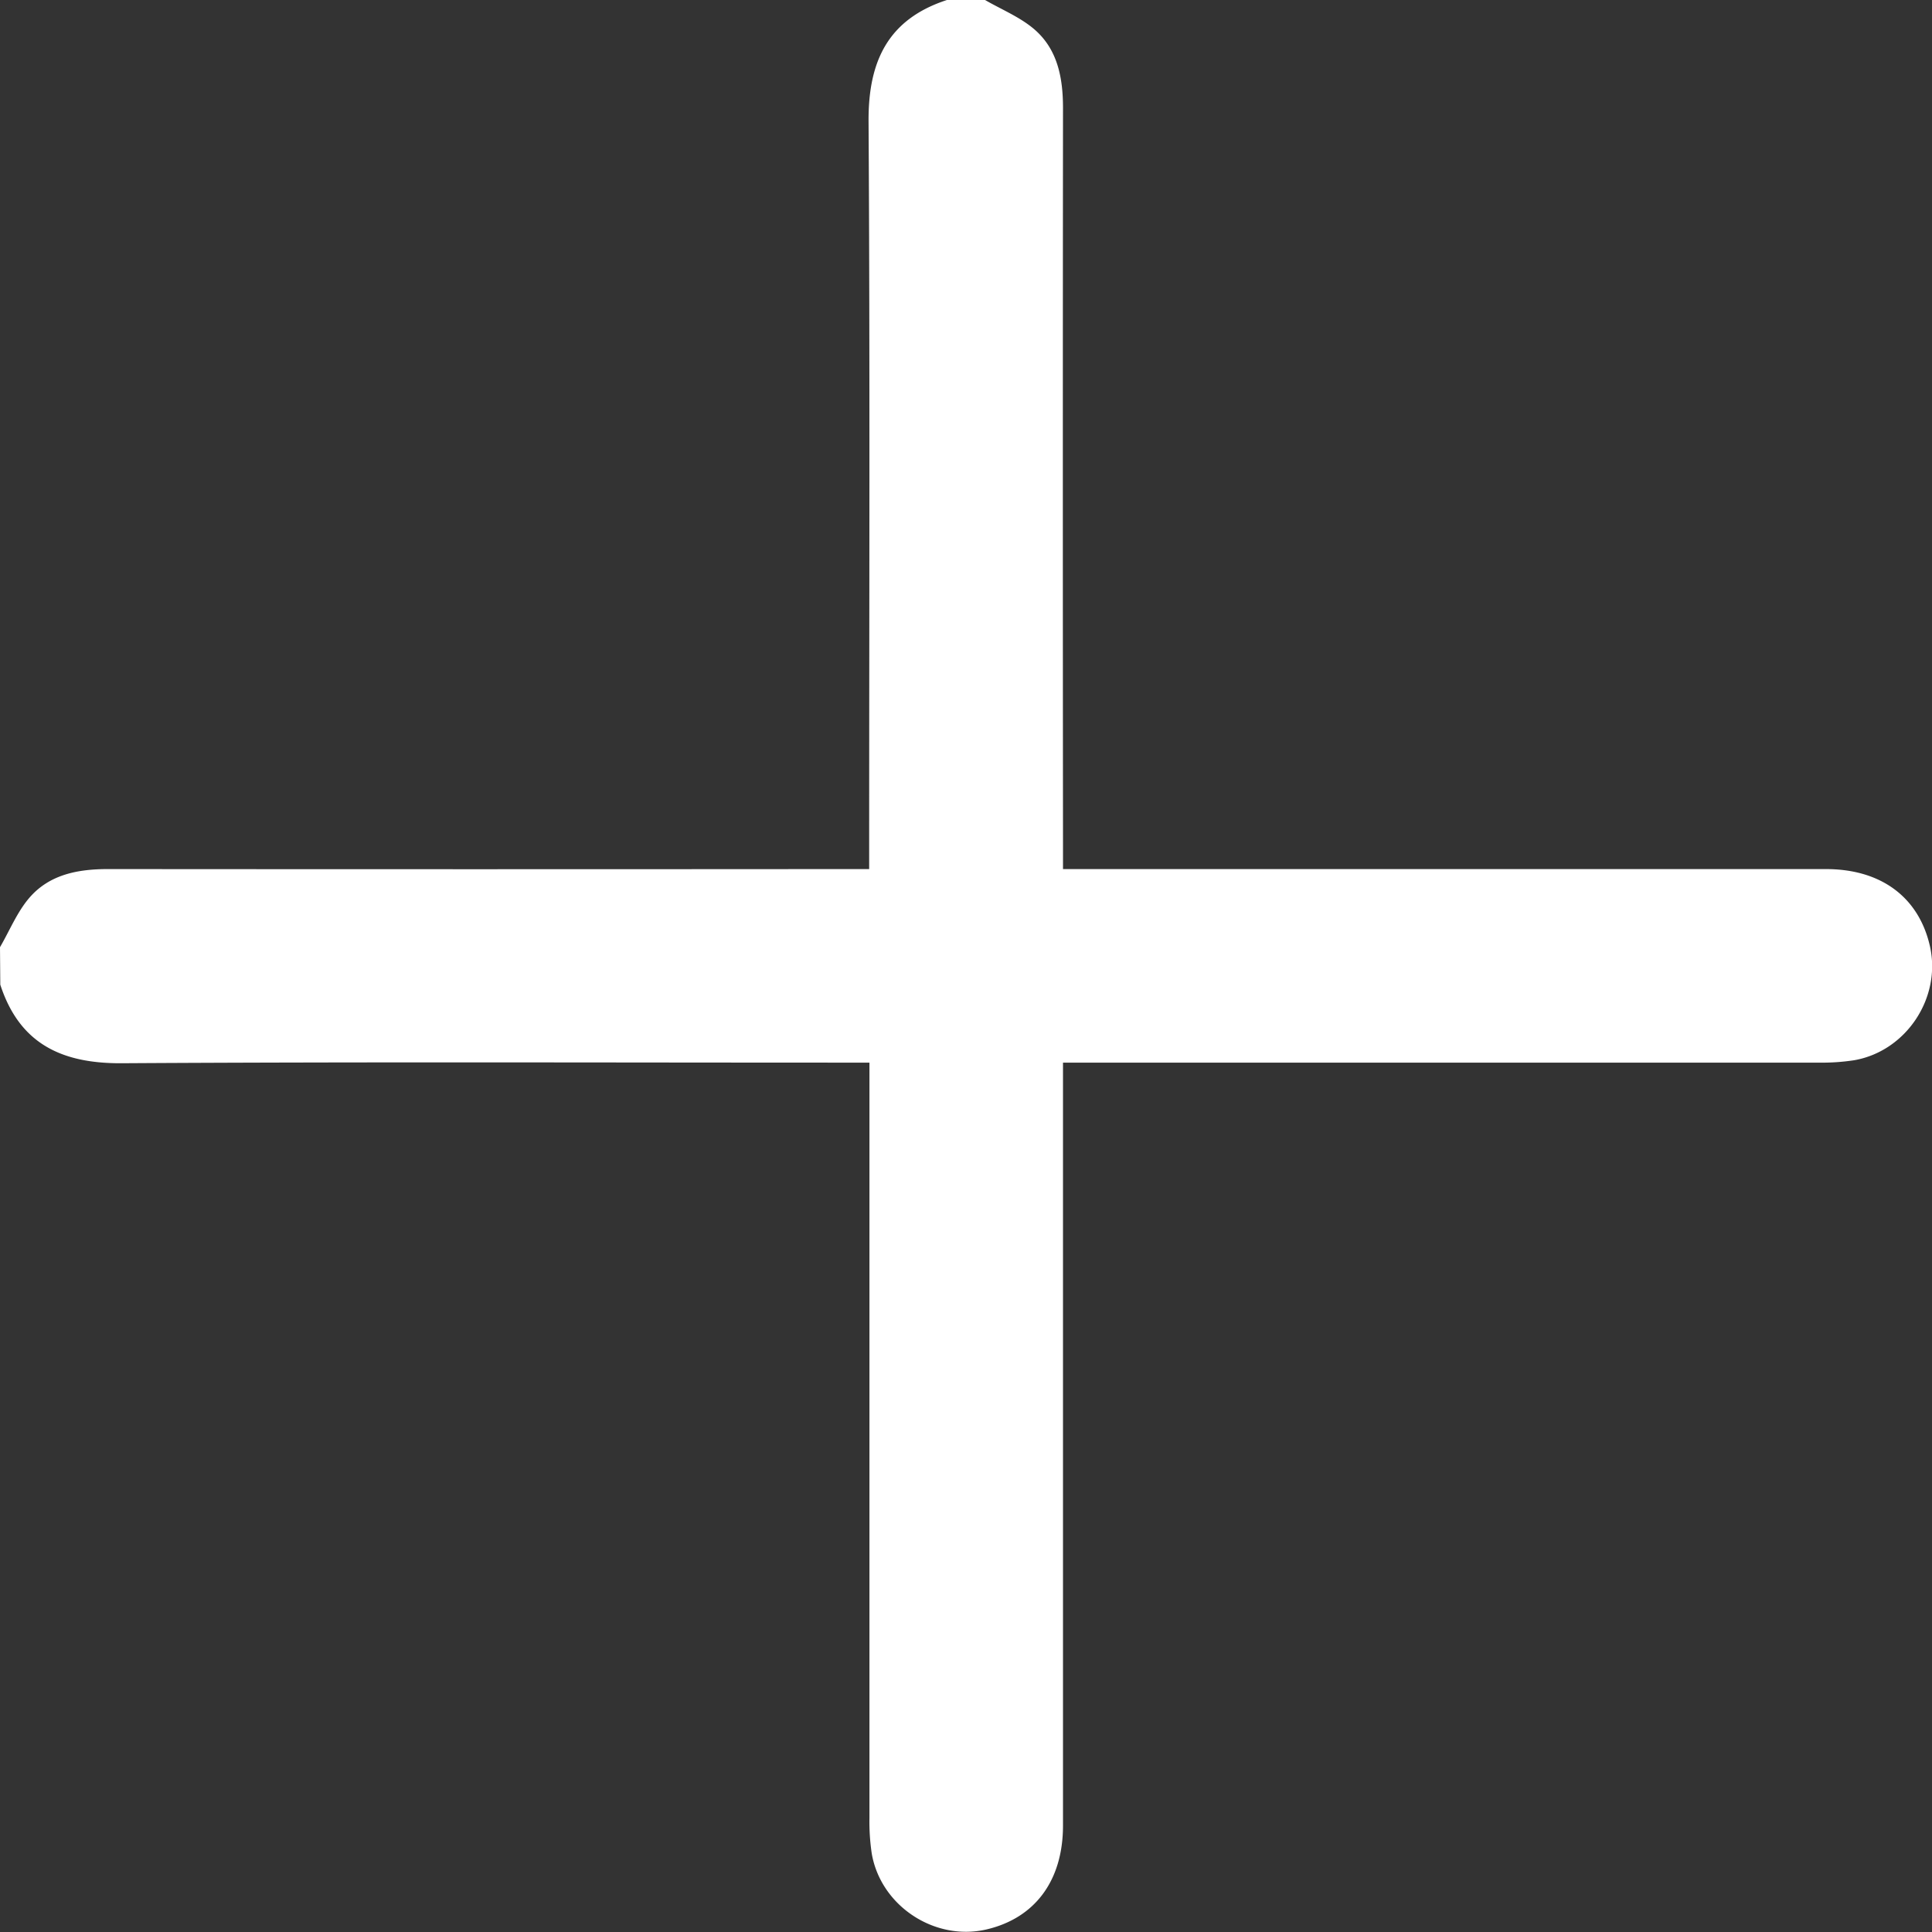 <svg data-name="Layer 1" id="Layer_1" viewBox="0 0 478.44 478.44"
    xmlns="http://www.w3.org/2000/svg">
    <rect x="0" y="0" width="478.44" height="478.44" fill="#333333" stroke="none"/>
    <path
        d="M20.61,255.17c2.39-4.11,4.23-8.69,7.27-12.23,5-5.81,12.08-7.12,19.52-7.11q90.87.07,181.74,0h6.71v-6.24c0-59.64.22-119.29-.15-178.93-.09-14.89,4.82-25.32,19.47-30.07h9.34c4.11,2.38,8.68,4.23,12.23,7.27,5.81,5,7.11,12.08,7.11,19.52q-.08,90.89,0,181.76v6.69h6.26q91.34,0,182.69,0c13.67,0,23,7,25.74,19.11,2.87,12.78-5.89,26-18.79,28.23a53.05,53.05,0,0,1-8.83.59q-90.18,0-180.35,0h-6.72v6.24q0,91.35,0,182.69c0,13.7-7,23-19.1,25.76-12.77,2.87-26-5.88-28.25-18.77a53.24,53.24,0,0,1-.58-8.84q0-90.16,0-180.35v-6.73h-6.22c-59.65,0-119.3-.21-178.95.15-14.86.09-25.31-4.82-30.07-19.46Z"
        fill="#fff" transform="translate(-20.61 -20.61)" />
</svg>